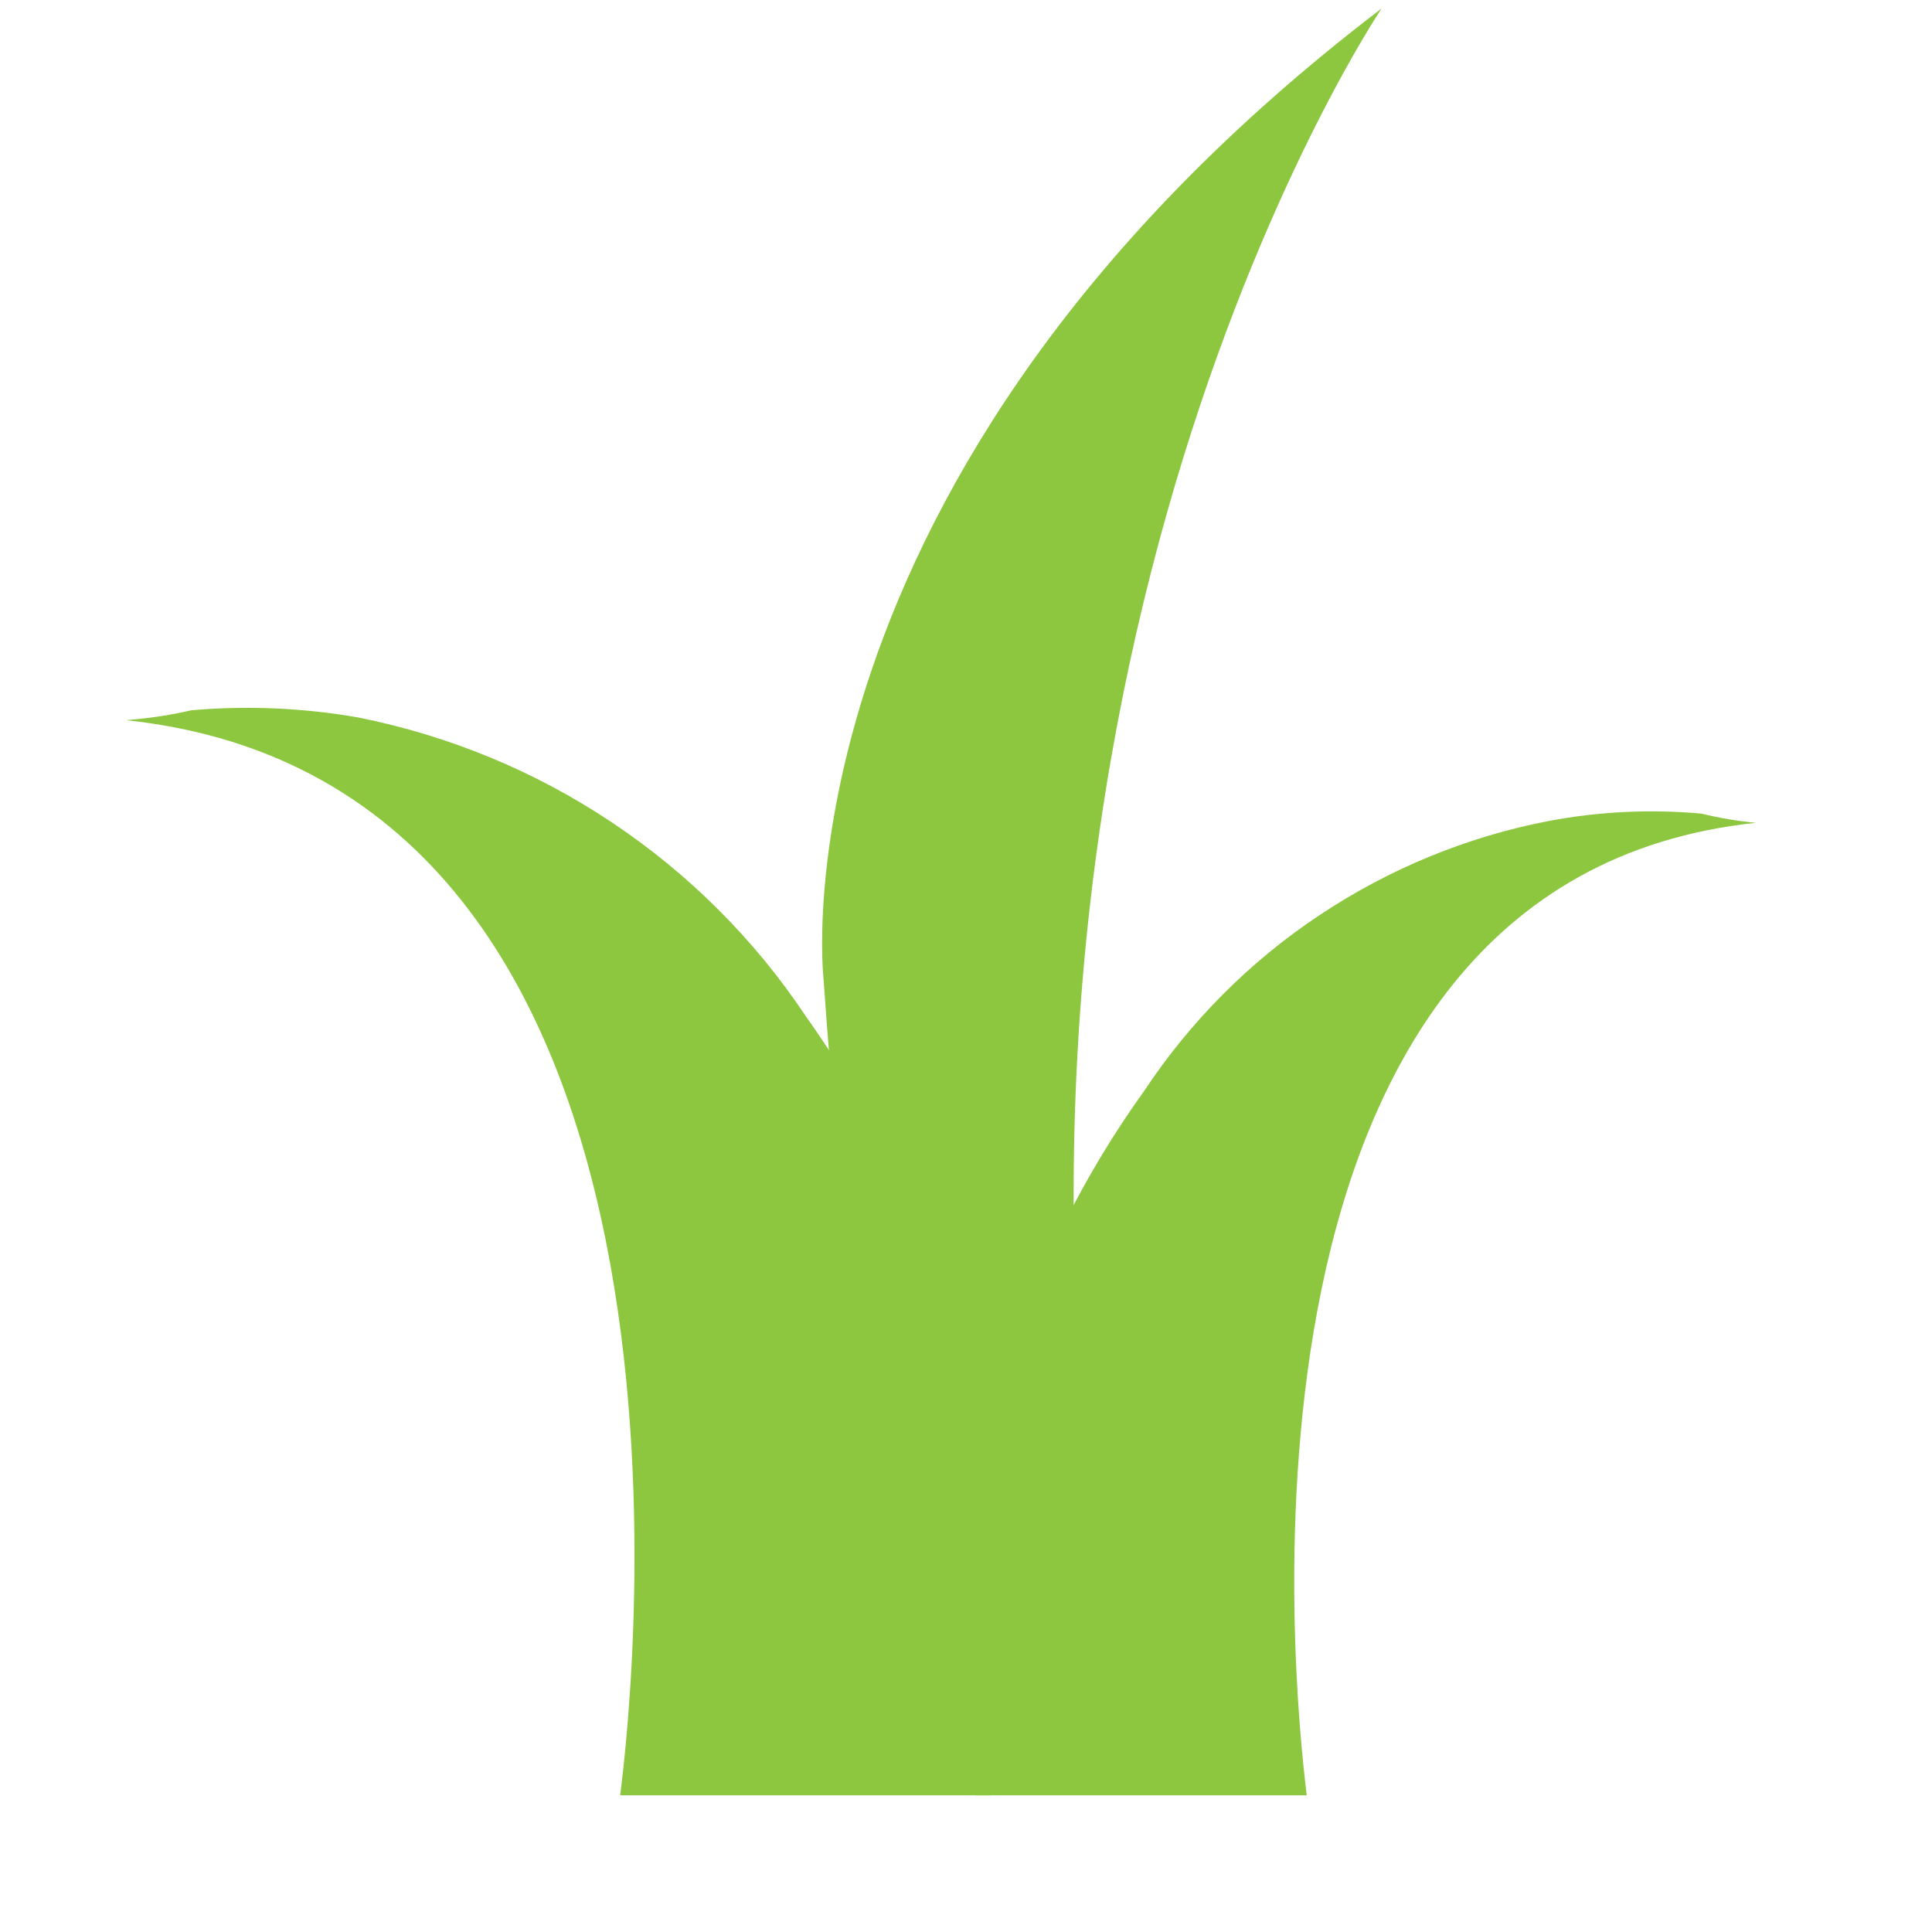 <svg width="8" height="8" viewBox="0 0 8 8" fill="none" xmlns="http://www.w3.org/2000/svg">
<path fill-rule="evenodd" clip-rule="evenodd" d="M3.41 4.052C3.41 4.052 3.173 1.978 5.721 0.035C5.721 0.035 3.9 2.732 4.61 6.838L3.793 6.963C3.606 6.001 3.477 5.029 3.41 4.052Z" fill="url(#paint0_linear_212_4)"/>
<path fill-rule="evenodd" clip-rule="evenodd" d="M7.045 3.369C6.835 3.35 6.623 3.36 6.416 3.399C6.075 3.464 5.751 3.598 5.463 3.79C5.174 3.982 4.927 4.231 4.736 4.52C4.433 4.942 4.216 5.419 4.096 5.924C3.96 6.416 3.94 6.933 4.038 7.434H5.411C5.354 6.977 5.011 3.646 7.271 3.407C7.194 3.4 7.119 3.387 7.045 3.369Z" fill="url(#paint1_linear_212_4)"/>
<path fill-rule="evenodd" clip-rule="evenodd" d="M2.568 7.434H4.101C4.213 6.877 4.193 6.302 4.041 5.755C3.907 5.199 3.667 4.673 3.336 4.207C3.124 3.889 2.851 3.617 2.533 3.405C2.216 3.193 1.859 3.046 1.484 2.971C1.256 2.931 1.024 2.921 0.793 2.941C0.703 2.962 0.612 2.975 0.521 2.982C3.037 3.249 2.625 6.99 2.568 7.434Z" fill="url(#paint2_linear_212_4)"/>
<defs>
<linearGradient id="paint0_linear_212_4" x1="964.911" y1="1114.75" x2="964.911" y2="938.302" gradientUnits="userSpaceOnUse">
<stop stop-color="#006838"/>
<stop offset="1" stop-color="#8DC63F"/>
</linearGradient>
<linearGradient id="paint1_linear_212_4" x1="1383.25" y1="665.952" x2="1383.25" y2="604.961" gradientUnits="userSpaceOnUse">
<stop stop-color="#006838"/>
<stop offset="1" stop-color="#8DC63F"/>
</linearGradient>
<linearGradient id="paint2_linear_212_4" x1="1485.94" y1="735.143" x2="1485.94" y2="660.629" gradientUnits="userSpaceOnUse">
<stop stop-color="#006838"/>
<stop offset="1" stop-color="#8DC63F"/>
</linearGradient>
</defs>
</svg>
